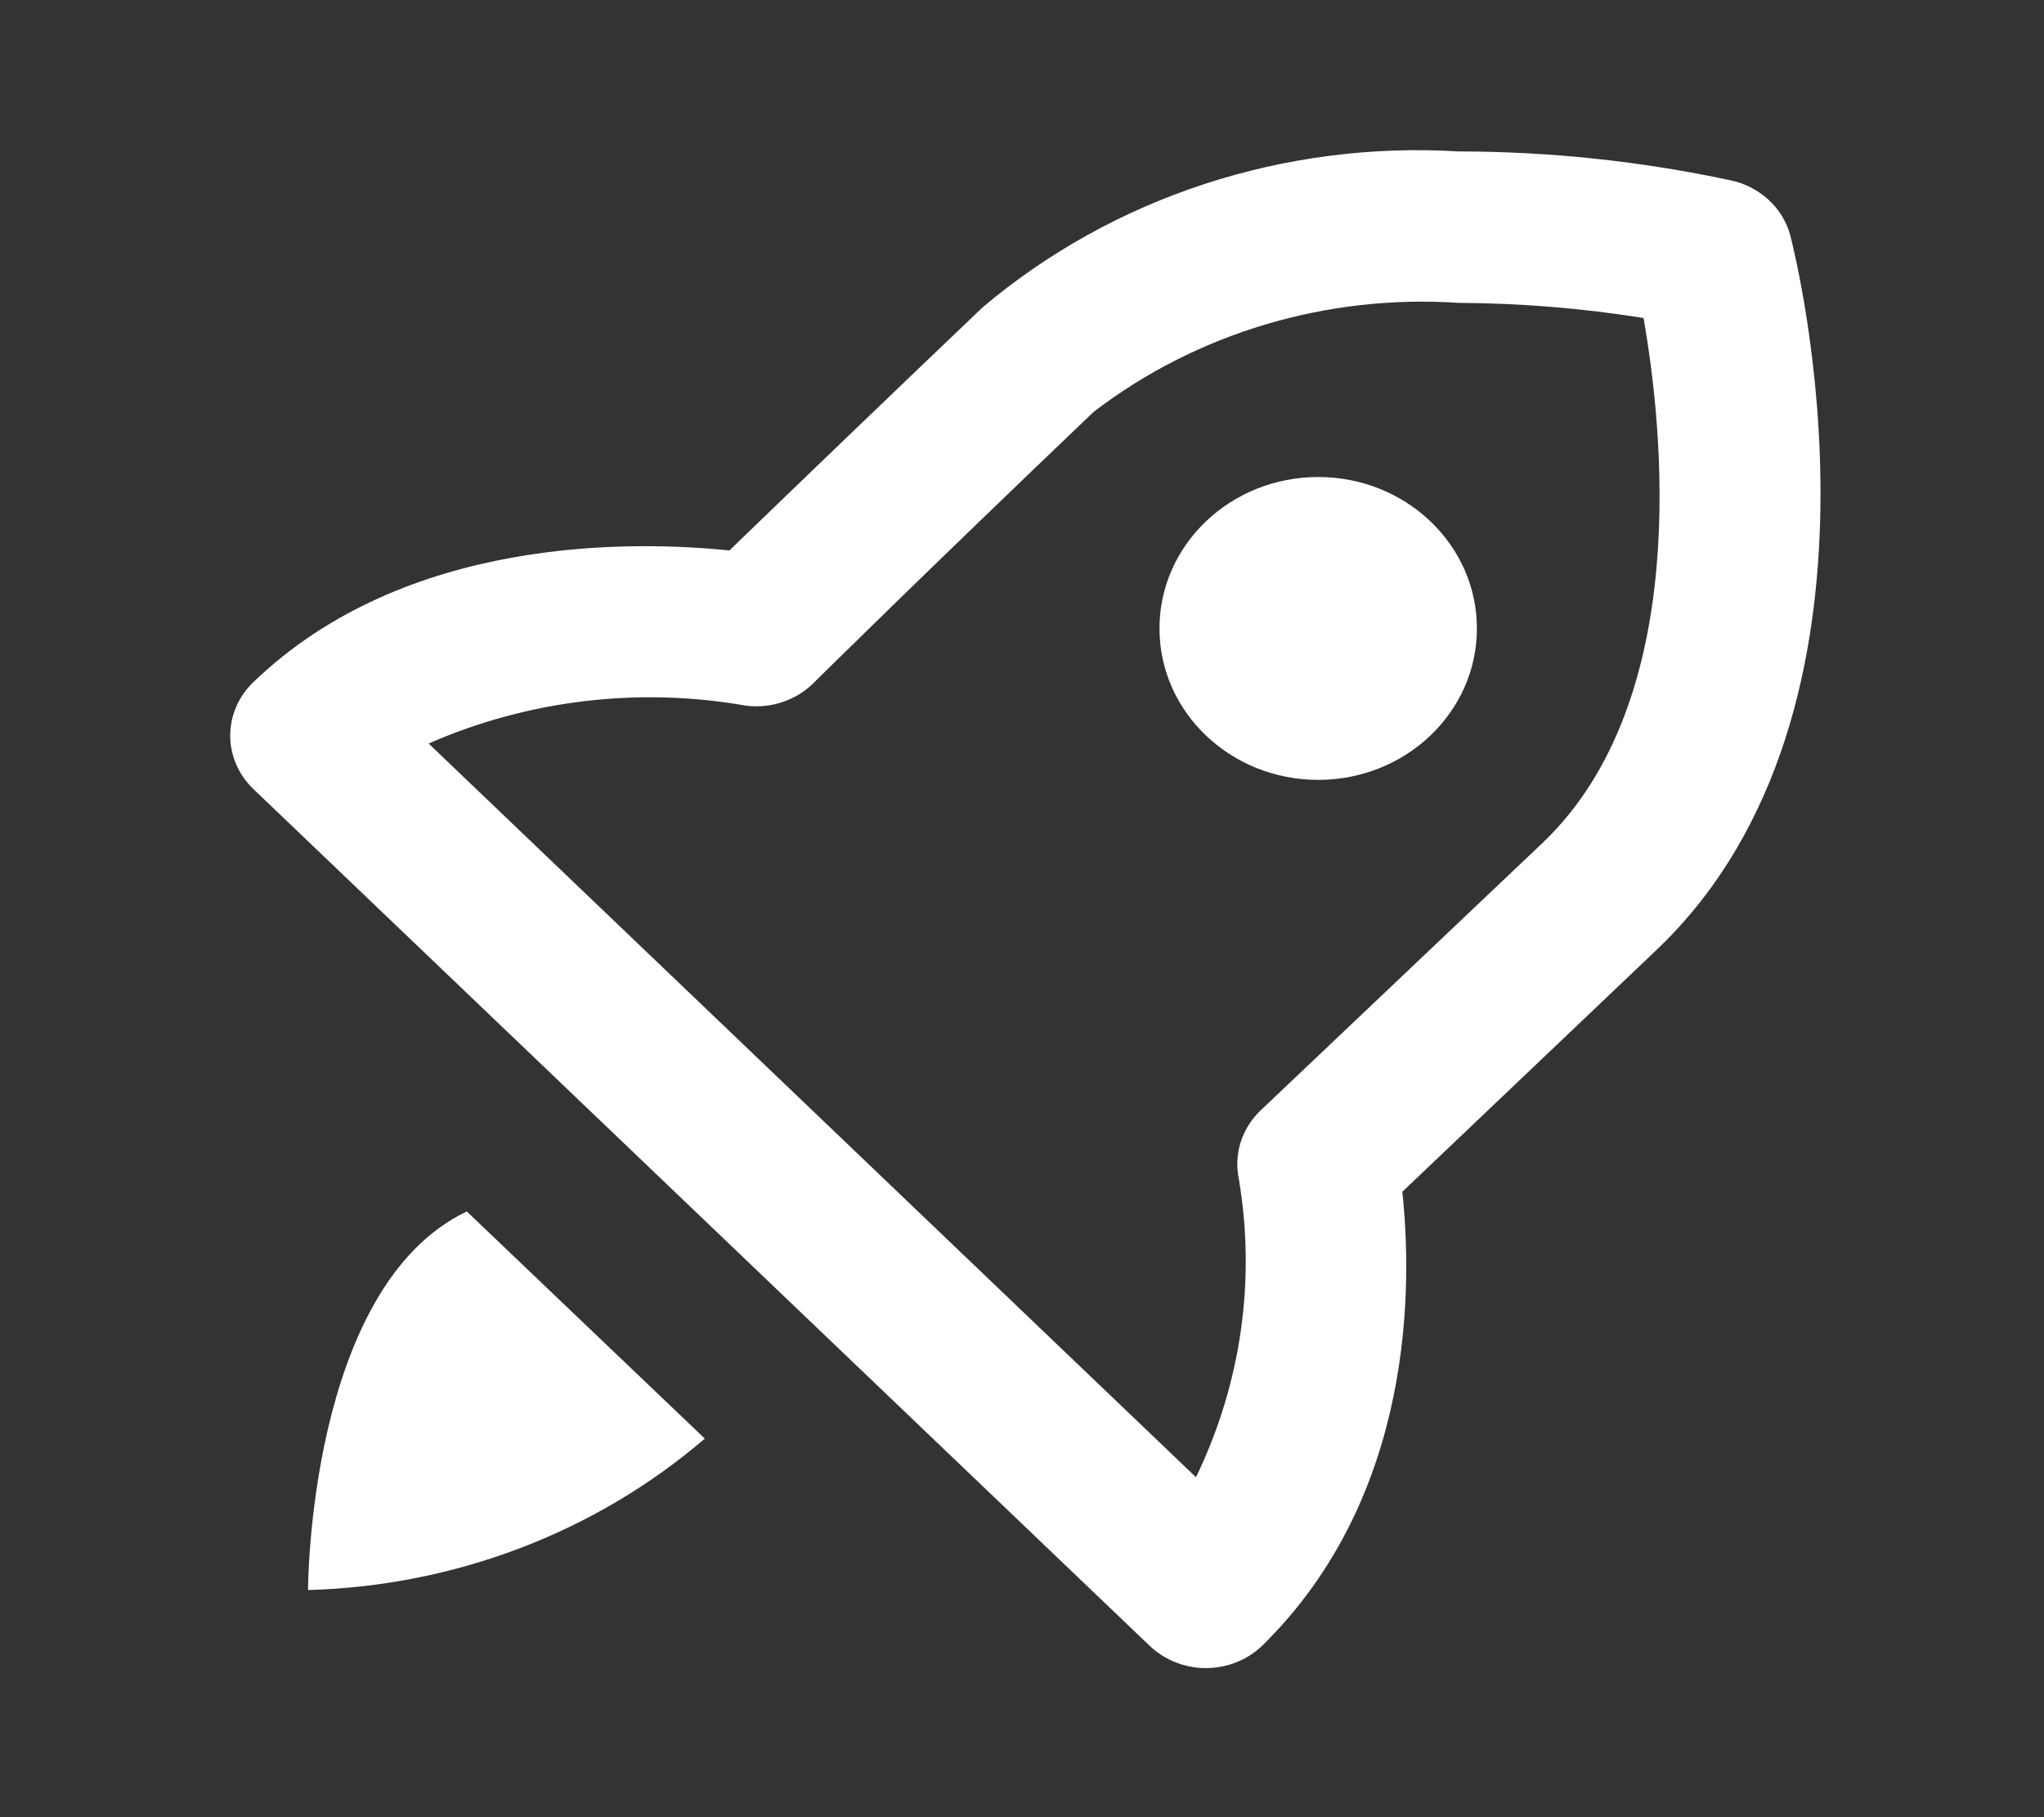 <svg width="27" height="24" viewBox="0 0 27 24" fill="none" xmlns="http://www.w3.org/2000/svg">
<rect x="0" y="0" width="27" height="24" fill="#333333" stroke="none"/>
<path d="M22.853 2.38C21.676 2.129 20.474 2.001 19.268 2C18.129 1.931 16.987 2.078 15.908 2.431C14.828 2.785 13.833 3.338 12.979 4.06C11.854 5.133 10.739 6.203 9.635 7.27C8.367 7.14 5.359 7.07 3.346 9.01C3.151 9.197 3.041 9.451 3.041 9.715C3.041 9.979 3.151 10.233 3.346 10.42L15.19 21.74C15.387 21.926 15.652 22.031 15.929 22.031C16.206 22.031 16.472 21.926 16.668 21.74C18.712 19.74 18.649 16.92 18.524 15.74L21.888 12.54C25.232 9.35 23.712 3.36 23.649 3.11C23.601 2.93 23.501 2.766 23.36 2.637C23.219 2.508 23.044 2.419 22.853 2.38ZM20.379 11.13L16.647 14.67C16.527 14.786 16.438 14.929 16.388 15.086C16.339 15.243 16.331 15.409 16.364 15.57C16.591 16.908 16.394 18.28 15.798 19.51L5.662 9.82C6.973 9.245 8.437 9.07 9.855 9.32C10.023 9.341 10.194 9.323 10.352 9.267C10.511 9.211 10.653 9.12 10.767 9C10.767 9 12.235 7.55 14.446 5.44C15.806 4.398 17.528 3.884 19.268 4C20.086 4.004 20.903 4.071 21.71 4.2C21.962 5.63 22.36 9.24 20.379 11.13Z" fill="white"/>
<path d="M17.413 10.3C18.57 10.3 19.509 9.405 19.509 8.3C19.509 7.195 18.57 6.3 17.413 6.3C16.255 6.3 15.316 7.195 15.316 8.3C15.316 9.405 16.255 10.3 17.413 10.3Z" fill="white"/>
<path d="M6.166 16C4.069 17 4.069 21 4.069 21C6.01 20.947 7.867 20.238 9.31 19L6.166 16Z" fill="white"/>
</svg>
